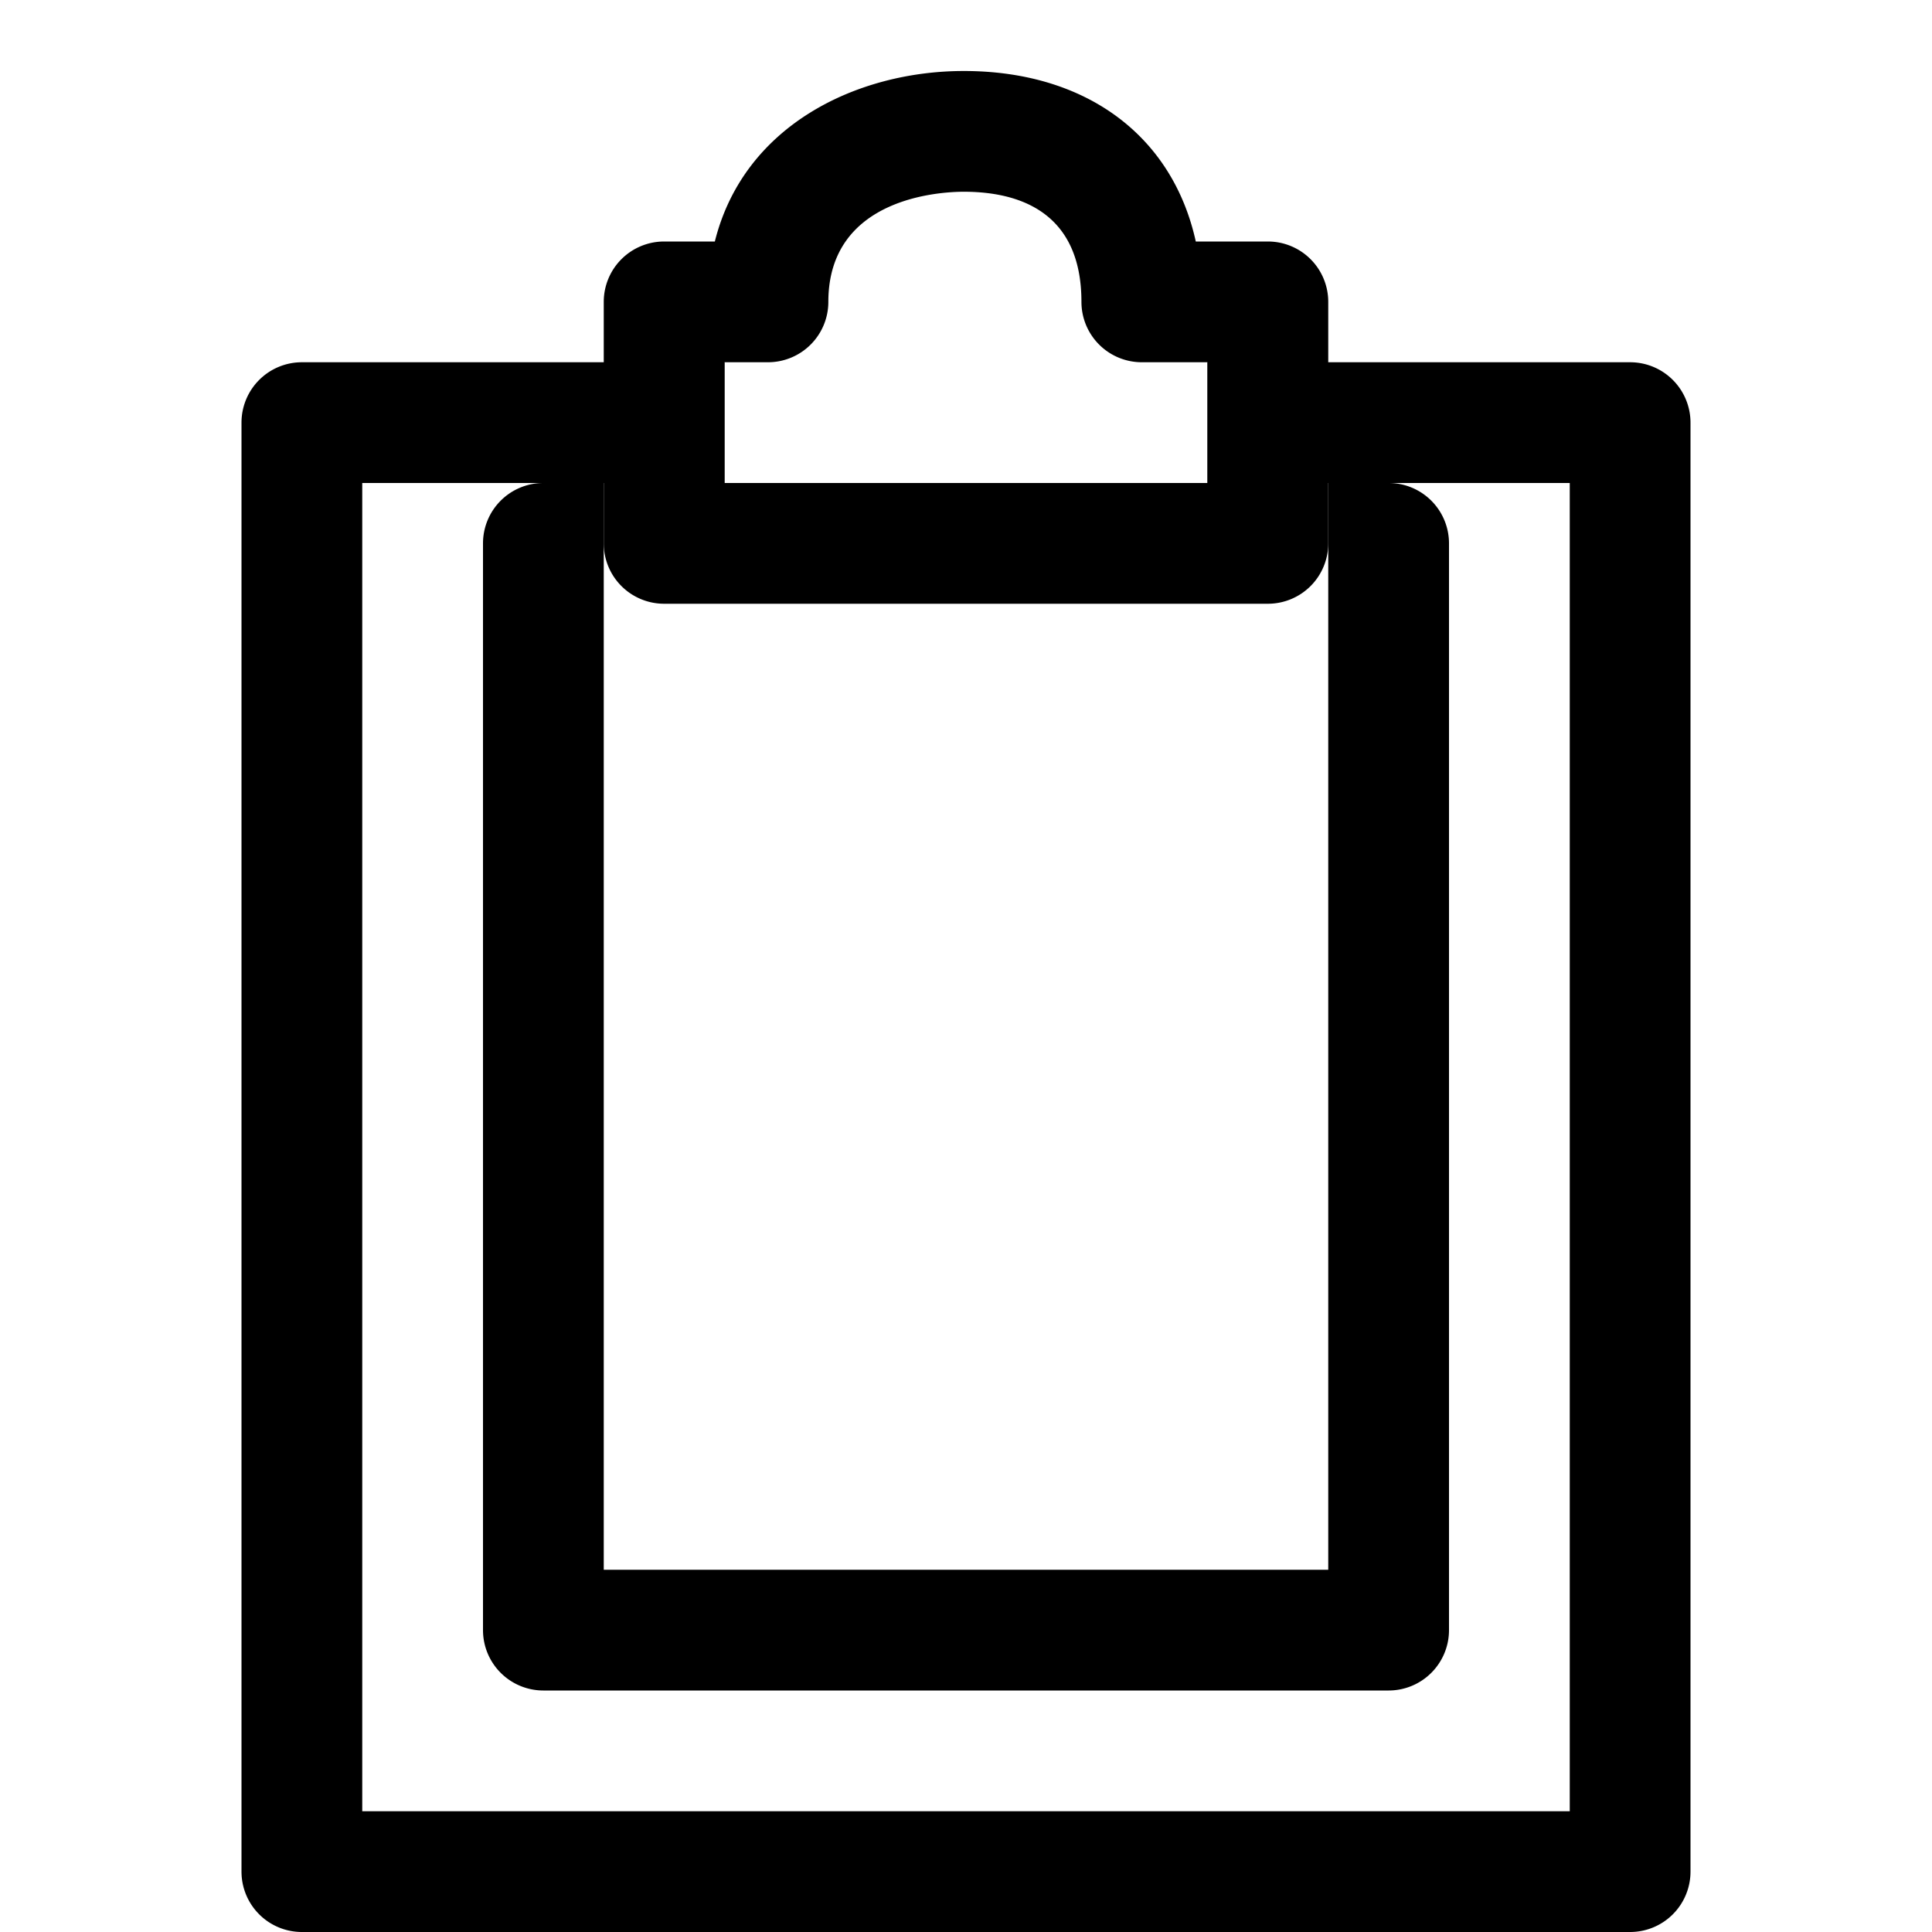 <svg baseProfile="tiny" xmlns="http://www.w3.org/2000/svg" viewBox="0 0 16 16"><path d="M11.5 14h-7a.5.5 0 0 1-.5-.5v-9a.5.5 0 0 1 .5-.5H5v9h6V4h.5a.5.5 0 0 1 .5.5v9a.5.5 0 0 1-.5.5z"/><path d="M13.5 16h-11a.5.5 0 0 1-.5-.5v-12a.5.5 0 0 1 .5-.5H6v1H3v11h10V4h-3V3h3.5a.5.5 0 0 1 .5.5v12a.5.5 0 0 1-.5.5z"/><path d="M10.5 5h-5a.5.5 0 0 1-.5-.5v-2a.5.5 0 0 1 .5-.5h.42C6.161 1.034 7.101.588 7.982.588c1.017 0 1.729.54 1.921 1.412h.597a.5.5 0 0 1 .5.5v2a.5.5 0 0 1-.5.5zM6 4h4V3h-.544a.5.5 0 0 1-.5-.5c0-.754-.529-.912-.974-.912-.188 0-1.122.044-1.122.912a.5.5 0 0 1-.5.5H6v1z"/></svg>